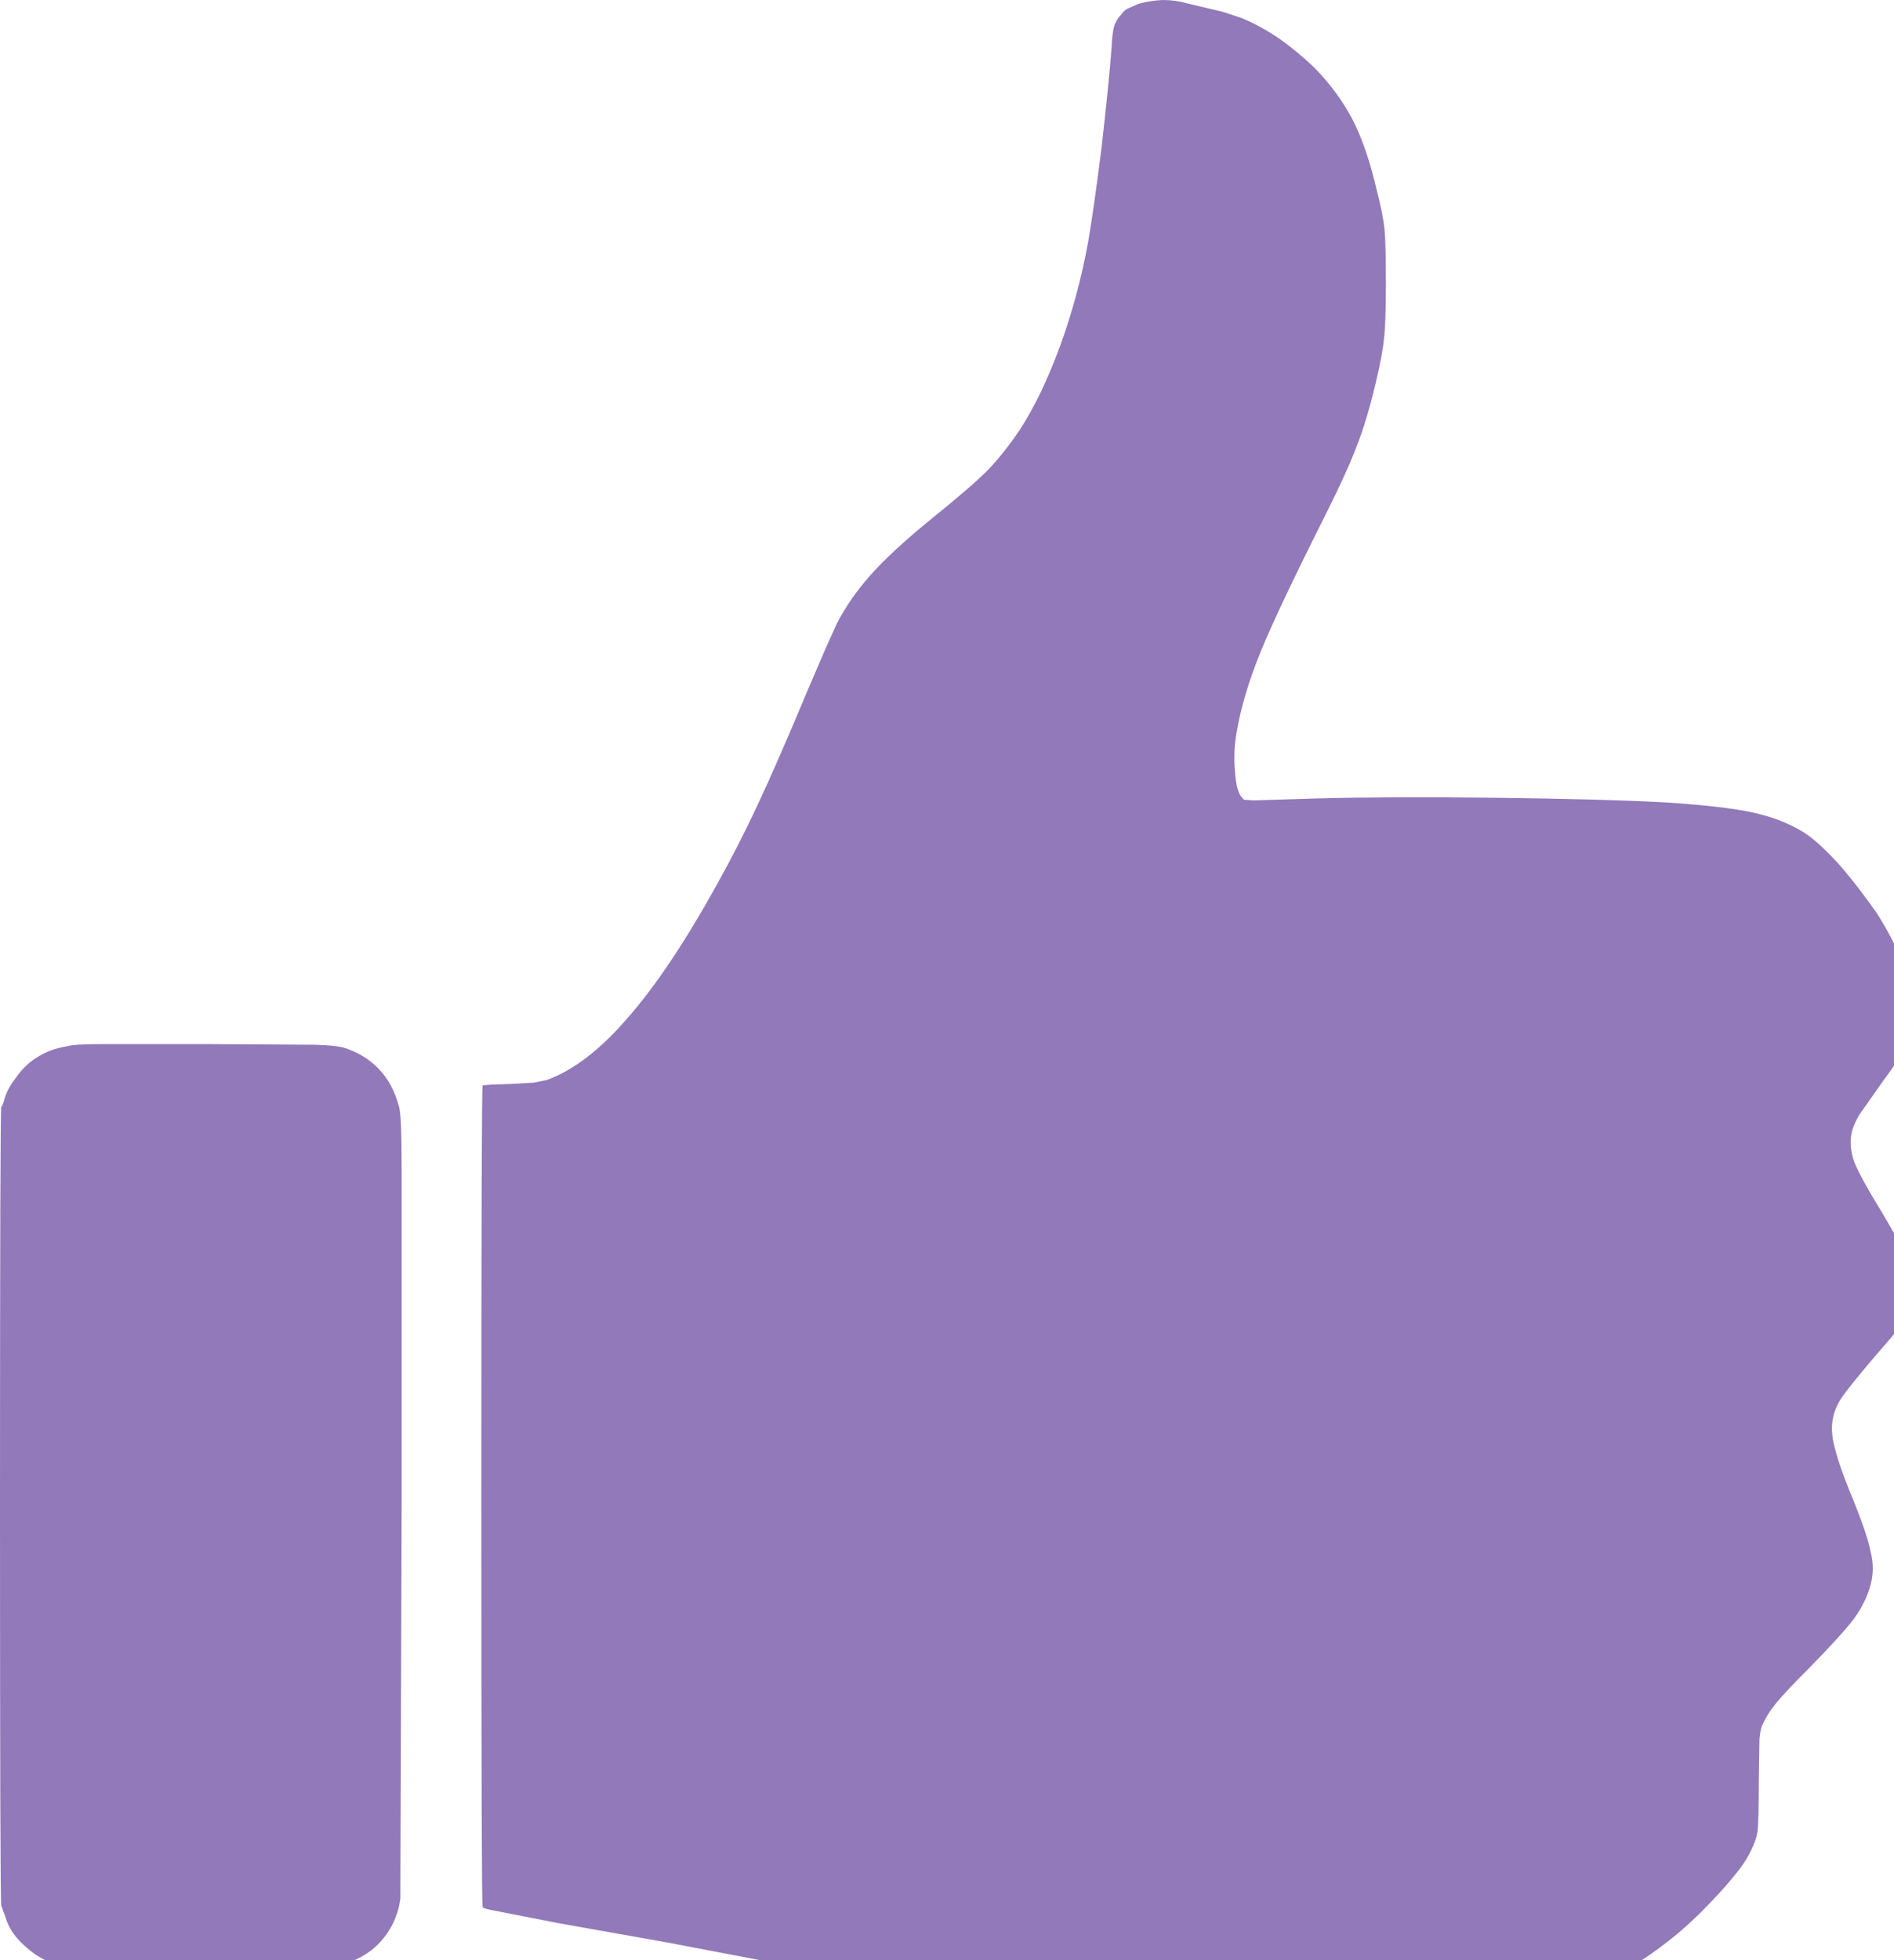 <svg xmlns="http://www.w3.org/2000/svg" preserveAspectRatio="none" viewBox="0 0 29 30"><defs/><path fill="#9279BA" d="M.77 16.08q-.11.04-.23.12-.17.11-.3.3-.14.18-.18.35l-.02.06-.02.03Q0 16.96 0 23.05q0 6.1.02 6.12l.06.16q.07.26.33.48.25.22.55.28.11.03 2.1.03 1.65 0 1.94-.02.2-.01.31-.04l.2-.1q.25-.13.41-.36.17-.24.21-.54l.02-6.02v-5.12q0-.86-.04-.98-.09-.35-.31-.58-.22-.23-.55-.33-.12-.03-.42-.04l-1.68-.01H1.57q-.43 0-.53.03-.17.03-.27.07M20.13 1.04Q19.88.8 19.6.6q-.29-.2-.58-.32l-.3-.1-.55-.13Q18 0 17.8 0q-.2.01-.37.06l-.16.07q-.06.03-.1.09-.08.08-.11.18-.03.1-.04.33-.04.53-.15 1.5-.12.96-.21 1.48-.15.82-.43 1.59-.28.76-.61 1.27-.24.36-.5.63-.26.26-.87.75-.6.49-.92.85-.32.36-.52.75l-.18.4-.27.63q-.46 1.1-.76 1.74-.3.64-.63 1.23-.72 1.3-1.36 2.03-.63.73-1.24.95l-.2.04-.35.02-.3.01-.13.01q-.02.03-.02 6.3 0 6.26.02 6.28.02.02.12.04l1.02.2 1.69.3 3.15.6.4.06.36.04.71.06q.87.08 1.84.13l2.75.1q1.38.04 2.58-.01 1.2-.06 1.86-.2.5-.1.9-.3.39-.19.86-.57.32-.26.67-.64.36-.39.47-.6.12-.22.14-.37.02-.15.02-.76l.01-.65q.01-.13.04-.21.08-.18.22-.35.15-.18.52-.55.48-.49.67-.74.18-.25.25-.51.07-.25 0-.52-.05-.27-.32-.92-.16-.4-.21-.6-.06-.19-.06-.36 0-.23.13-.44.13-.2.63-.78.34-.38.45-.6.1-.22.07-.44-.03-.15-.13-.36-.1-.2-.37-.66-.35-.57-.44-.8-.08-.23-.04-.44.03-.13.12-.28l.38-.54q.13-.17.24-.35.12-.17.15-.25.07-.12.08-.18.02-.06.02-.22t-.02-.24l-.08-.28q-.19-.53-.5-1.02-.3-.43-.59-.76-.3-.33-.53-.48-.32-.2-.76-.3-.44-.1-1.37-.16-.93-.05-2.56-.07-1.65-.02-2.77.01l-.97.03-.13-.01q-.02 0-.04-.03-.09-.09-.11-.4-.03-.32.03-.63.09-.53.36-1.2.27-.66.98-2.07.37-.74.5-1.1.14-.35.28-.93.11-.46.13-.69.03-.23.03-.84t-.02-.83q-.02-.22-.12-.61-.15-.65-.37-1.08-.22-.42-.58-.79z"/></svg>
